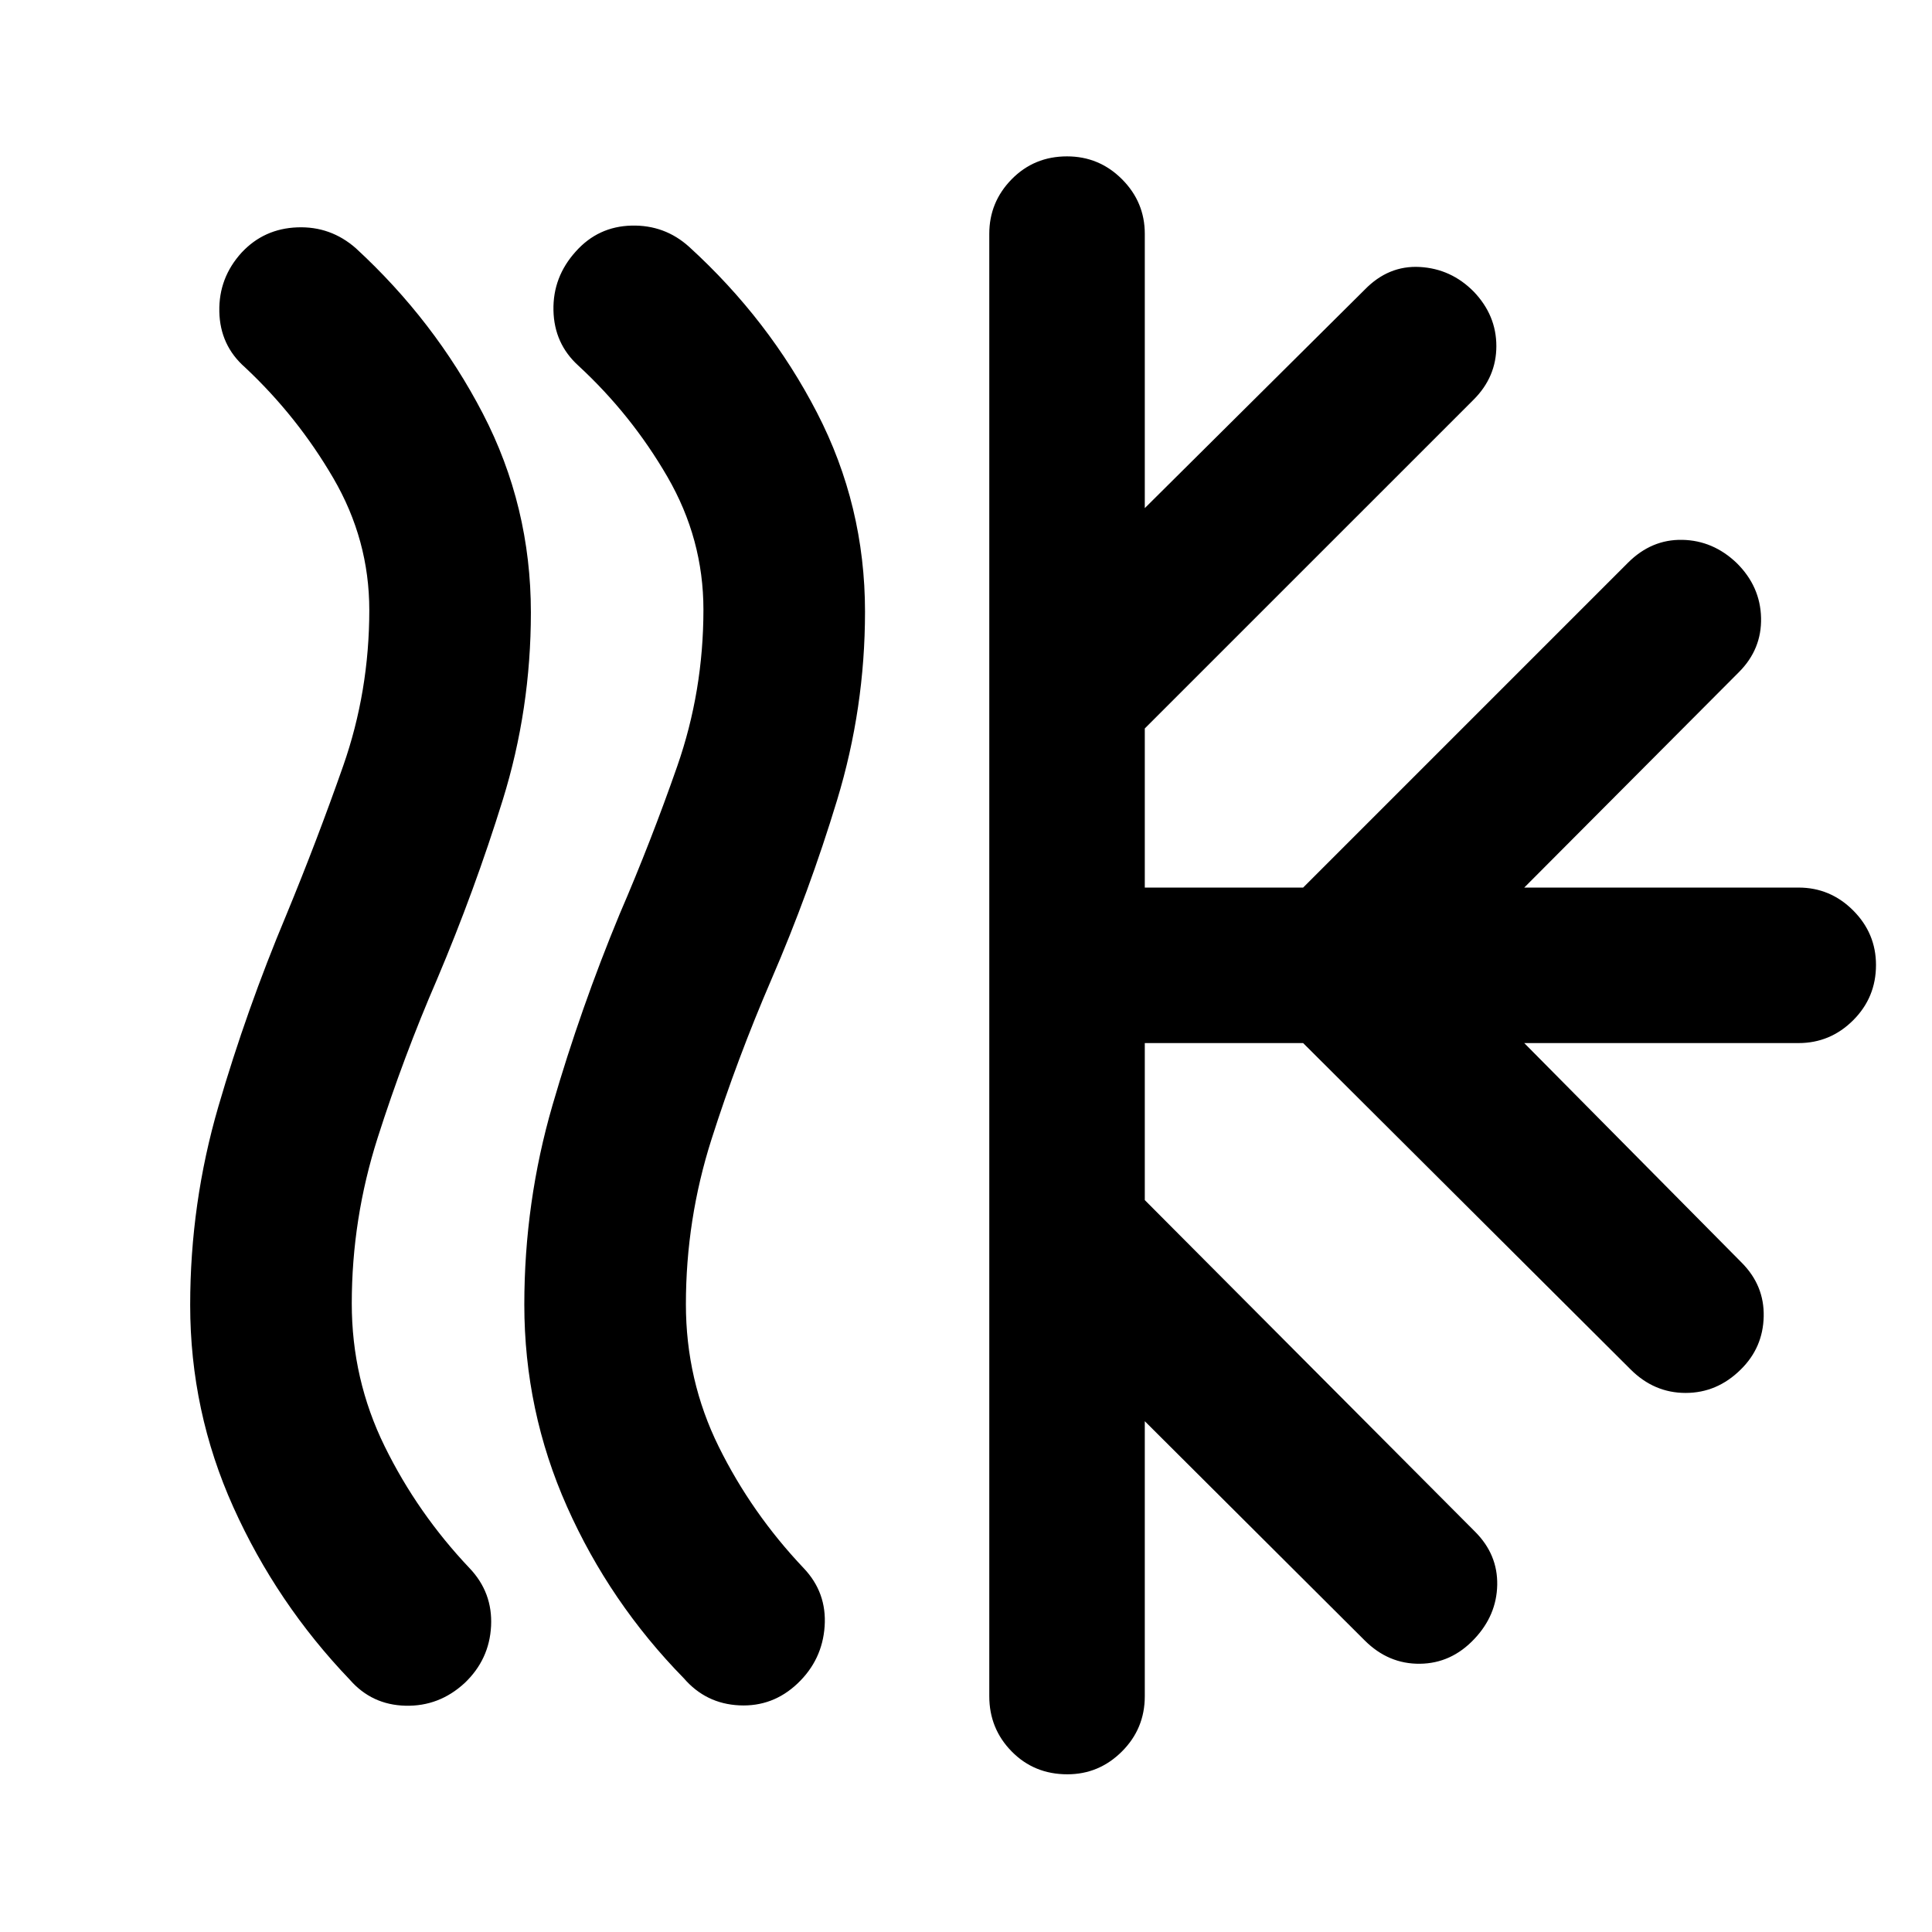 <svg xmlns="http://www.w3.org/2000/svg" height="40" viewBox="0 -960 960 960" width="40"><path d="M230.84-123.68q-12.66 11.66-29.38 11.24-16.73-.41-27.68-12.96-36.32-37.94-57.8-85.63Q94.5-258.72 94.5-311.55q0-50.54 14.01-98.64t33.72-95.1q15.27-36.99 28.27-74.06t13-77.51q0-34.91-17.89-65.58-17.89-30.68-43.85-55.01-12.43-10.92-12.78-27.72-.36-16.8 11.11-29.36 11.1-11.88 27.66-12.5 16.55-.62 29.07 10.38 39.22 36.12 63.09 82.12 23.88 46 23.88 98.87 0 48.07-13.97 93.11t-32.71 89.29q-16.6 38.35-29.46 78.63-12.86 40.29-12.86 82.33 0 37.66 16.32 70.92 16.32 33.26 42.18 60.56 11.56 12.13 10.72 28.78-.84 16.66-13.17 28.36Zm165.46.19q-12.29 11.66-28.92 10.87-16.62-.78-27.57-13.44-36.84-37.6-58.06-85.27-21.22-47.67-21.22-100.43 0-50.86 14.01-99.1 14.01-48.23 33.34-94.9 15.65-36.28 28.65-73.55 13-37.27 13-77.76 0-35.13-17.89-66-17.89-30.88-44.22-55.21-12.06-10.92-12.41-27.51-.36-16.59 11.11-29.27 11.1-12.42 27.66-12.84 16.55-.41 28.69 10.59 39.6 36.11 63.47 82.32 23.88 46.22 23.88 98.95 0 47.95-13.89 93.66-13.89 45.71-32.59 88.98-17.09 39.65-29.8 79.52-12.72 39.87-12.72 81.96 0 37.75 16.32 70.78 16.32 33.02 42.18 60.32 11.56 12.13 10.44 28.88-1.13 16.75-13.46 28.45Zm95.27 6.32v-726.66q0-15.76 11.14-27.12 11.15-11.35 27.49-11.35 15.97 0 27.31 11.35 11.33 11.36 11.33 27.12v136.31l109.3-108.57q11.78-12.11 27.35-11.25 15.56.87 26.8 12.25 11.24 11.74 11.24 27.06 0 15.31-11.28 26.6l-163.41 163.4v79.06h78.68l161.41-161.41q11.66-11.66 26.97-11.37 15.32.28 27.06 11.52 11.74 11.61 12.1 27.23.37 15.62-11.04 27.02L757.39-518.97H893.7q15.76 0 27.12 11.36 11.35 11.36 11.35 27.11 0 16.14-11.35 27.47-11.36 11.33-27.12 11.33H757.39l107.97 109.03q11.38 11.39 11.01 26.87-.36 15.48-11.41 26.32-11.74 11.62-27.39 11.62t-27.31-11.66L647.52-441.7h-78.68v78.02L732.96-198.9q11.28 11.28 11 26.43-.29 15.15-11.4 26.89-11.41 12.12-27.02 12.29-15.62.18-27.4-11.56l-109.3-108.96v136.64q0 16.14-11.36 27.47-11.36 11.34-27.11 11.34-16.51 0-27.66-11.34-11.14-11.33-11.14-27.47Z"/></svg>